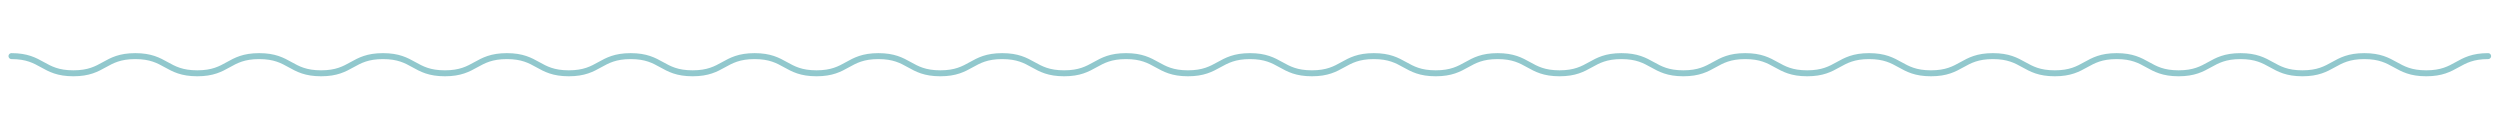 <?xml version="1.0" encoding="utf-8"?>
<!-- Generator: Adobe Illustrator 23.0.2, SVG Export Plug-In . SVG Version: 6.00 Build 0)  -->
<svg version="1.1" id="Layer_1" xmlns="http://www.w3.org/2000/svg" xmlns:xlink="http://www.w3.org/1999/xlink" x="0px" y="0px"
	 viewBox="0 0 2940 152" style="enable-background:new 0 0 2940 152;" xml:space="preserve">
<style type="text/css">
	.st0{fill:none;stroke:#91C8CD;stroke-width:7;stroke-linecap:round;stroke-linejoin:round;}
</style>
<title>separator2</title>
<g id="Layer_3">
	<path class="st0" d="M13.5,66c36.4,0,36.4,20.2,72.8,20.2S122.7,66,159.1,66s36.4,20.2,72.9,20.2S268.4,66,304.8,66
		s36.4,20.2,72.8,20.2S414,66,450.4,66s36.4,20.2,72.8,20.2S559.7,66,596.1,66s36.4,20.2,72.8,20.2S705.3,66,741.7,66
		s36.4,20.2,72.8,20.2S851,66,887.4,66s36.4,20.2,72.8,20.2S996.6,66,1033,66s36.4,20.2,72.8,20.2s36.4-20.2,72.8-20.2
		s36.4,20.2,72.8,20.2s36.4-20.2,72.8-20.2s36.4,20.2,72.8,20.2S1433.6,66,1470,66s36.4,20.2,72.8,20.2s36.4-20.2,72.8-20.2
		s36.4,20.2,72.8,20.2s36.4-20.2,72.8-20.2s36.4,20.2,72.8,20.2s36.4-20.2,72.8-20.2s36.4,20.2,72.8,20.2s36.4-20.2,72.8-20.2
		c36.4,0,36.4,20.2,72.8,20.2s36.4-20.2,72.8-20.2s36.4,20.2,72.8,20.2s36.4-20.2,72.8-20.2s36.4,20.2,72.8,20.2
		s36.4-20.2,72.8-20.2s36.4,20.2,72.8,20.2s36.4-20.2,72.8-20.2s36.4,20.2,72.8,20.2s36.4-20.2,72.8-20.2s36.4,20.2,72.8,20.2
		s36.4-20.2,72.8-20.2"/>
</g>
</svg>
